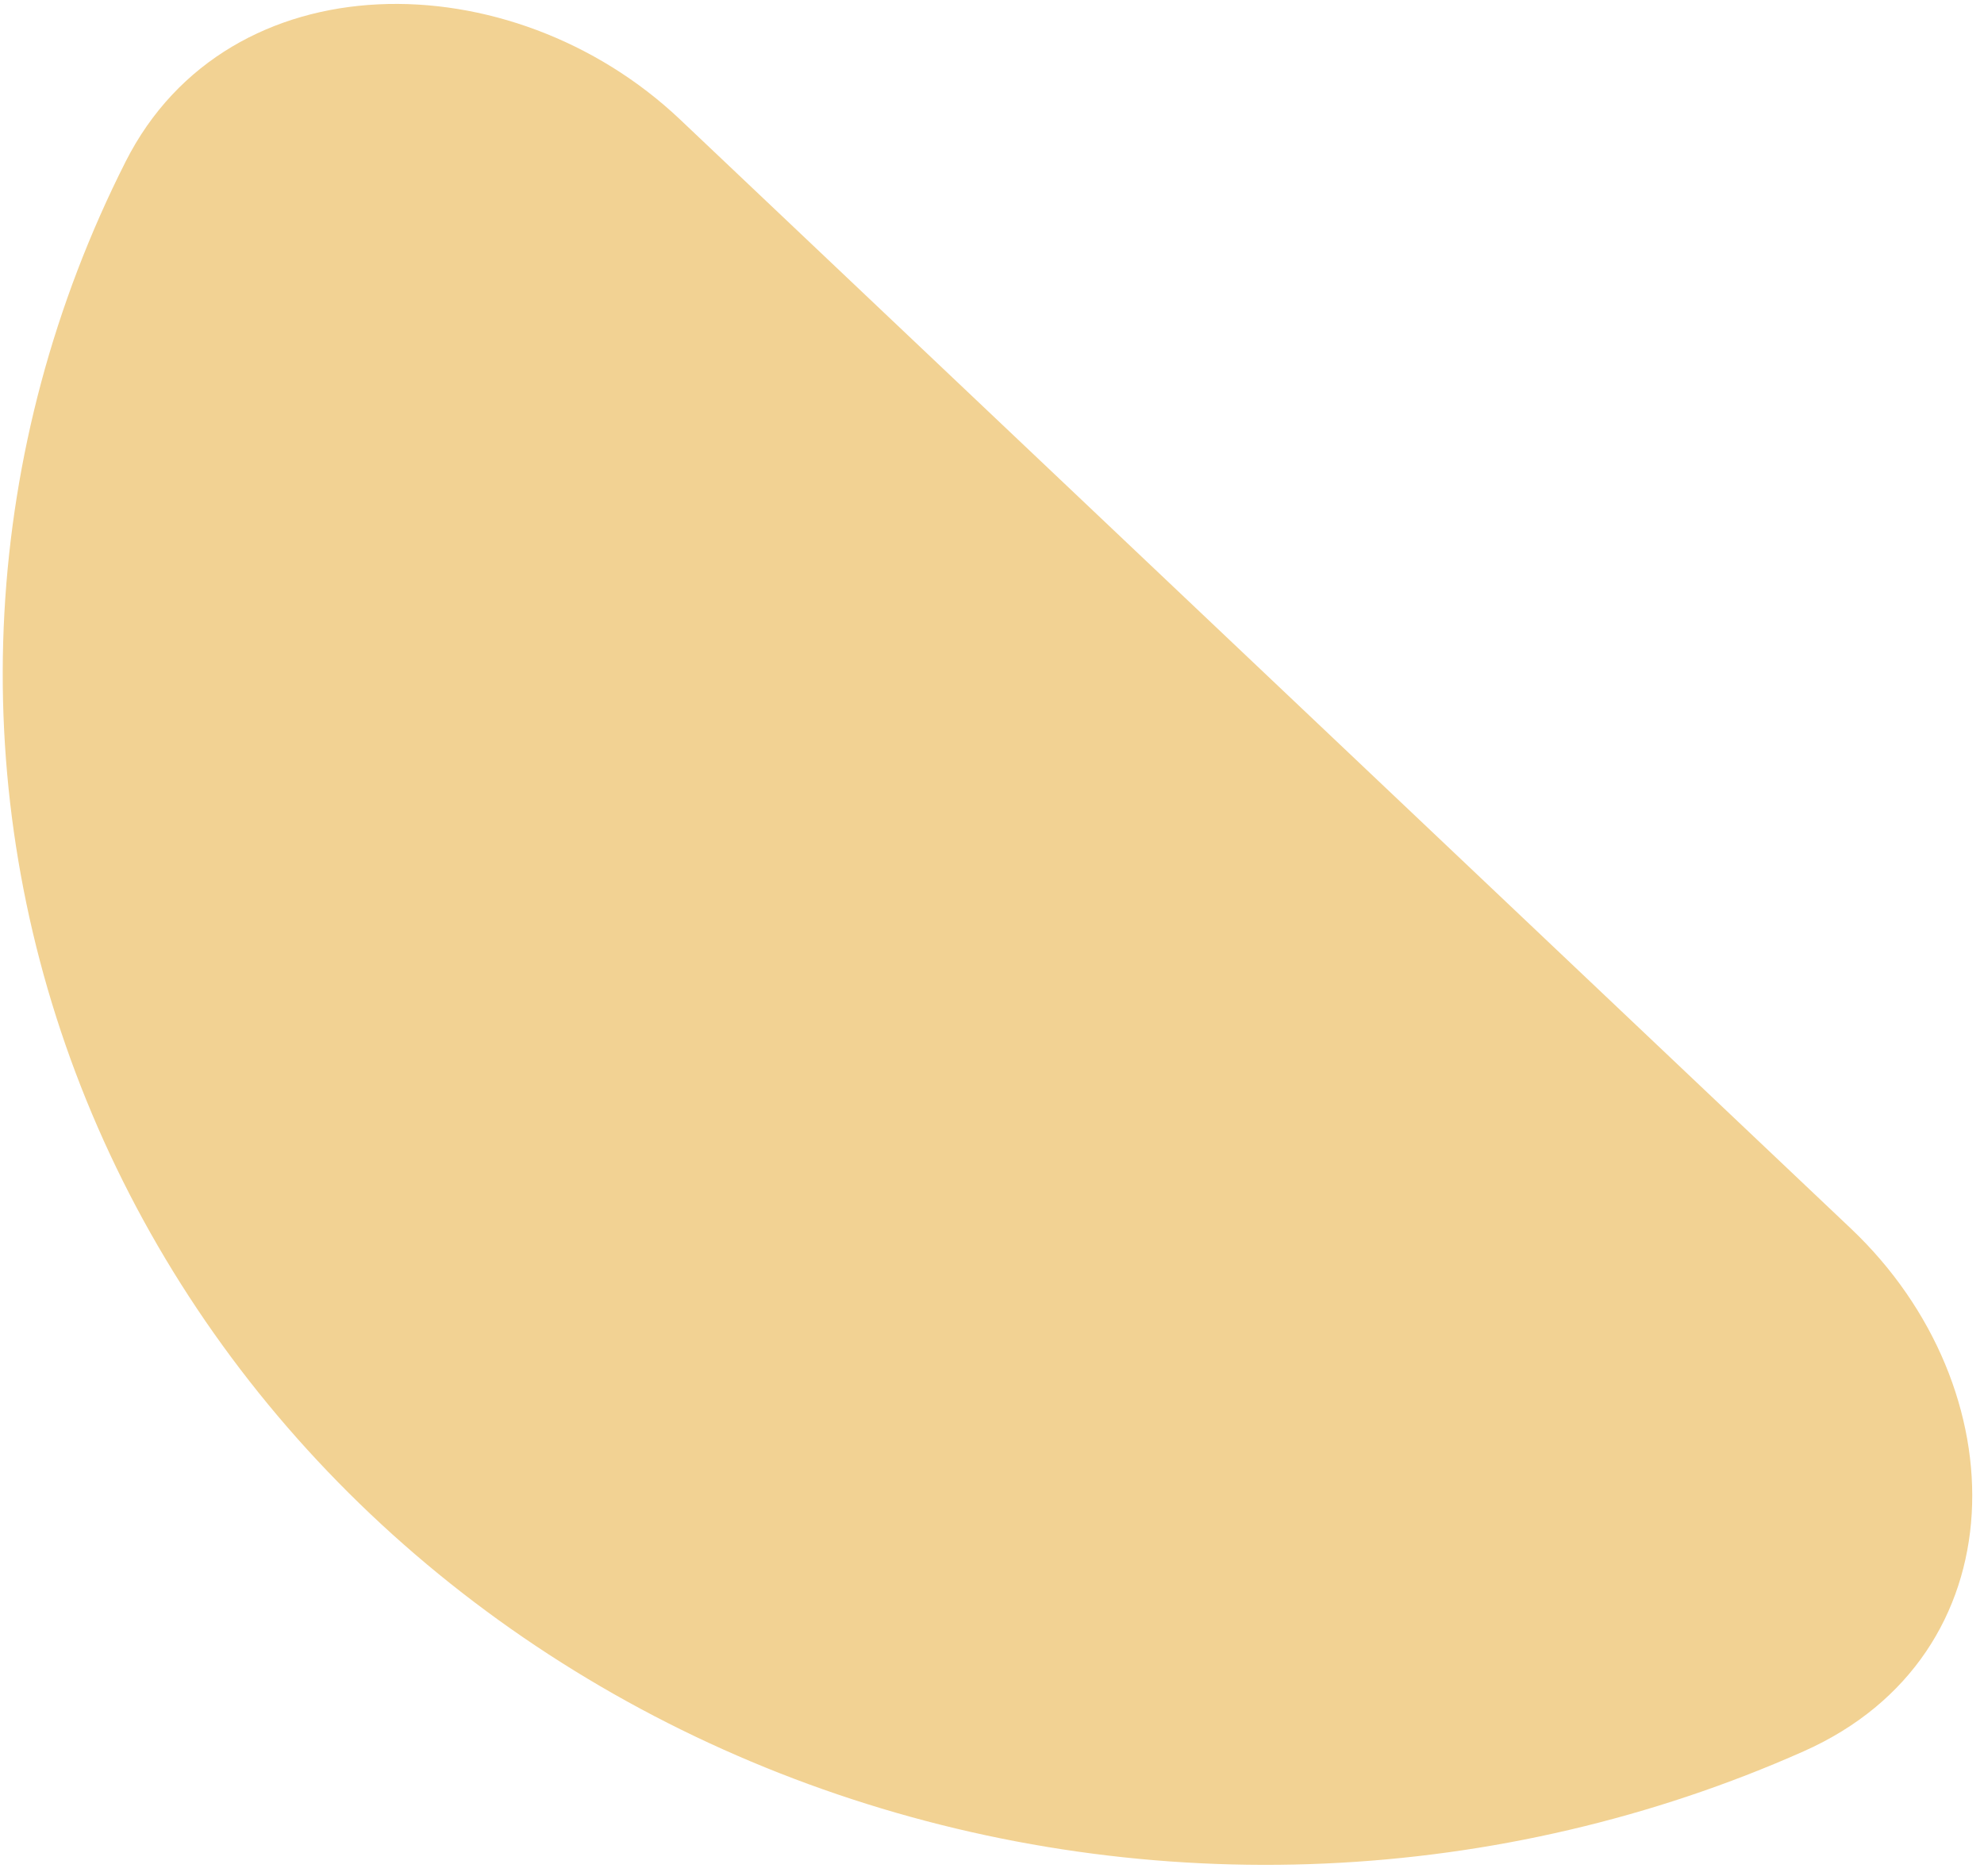 <svg width="165" height="156" viewBox="0 0 165 156" fill="none" xmlns="http://www.w3.org/2000/svg">
<path d="M153.931 102.177C167.965 115.47 167.997 137.658 150.008 145.651C148.431 146.352 146.834 147.016 145.219 147.643C132.465 152.593 118.802 155.126 105.011 155.097C91.219 155.067 77.569 152.477 64.839 147.473C52.109 142.469 40.55 135.149 30.819 125.932C21.089 116.715 13.38 105.781 8.13 93.754C2.881 81.727 0.196 68.843 0.227 55.837C0.258 42.831 3.005 29.959 8.311 17.954C8.983 16.433 9.695 14.931 10.445 13.447C19.001 -3.482 42.53 -3.351 56.563 9.942L105.247 56.059L153.931 102.177Z" fill="#F2D293"/>
</svg>

